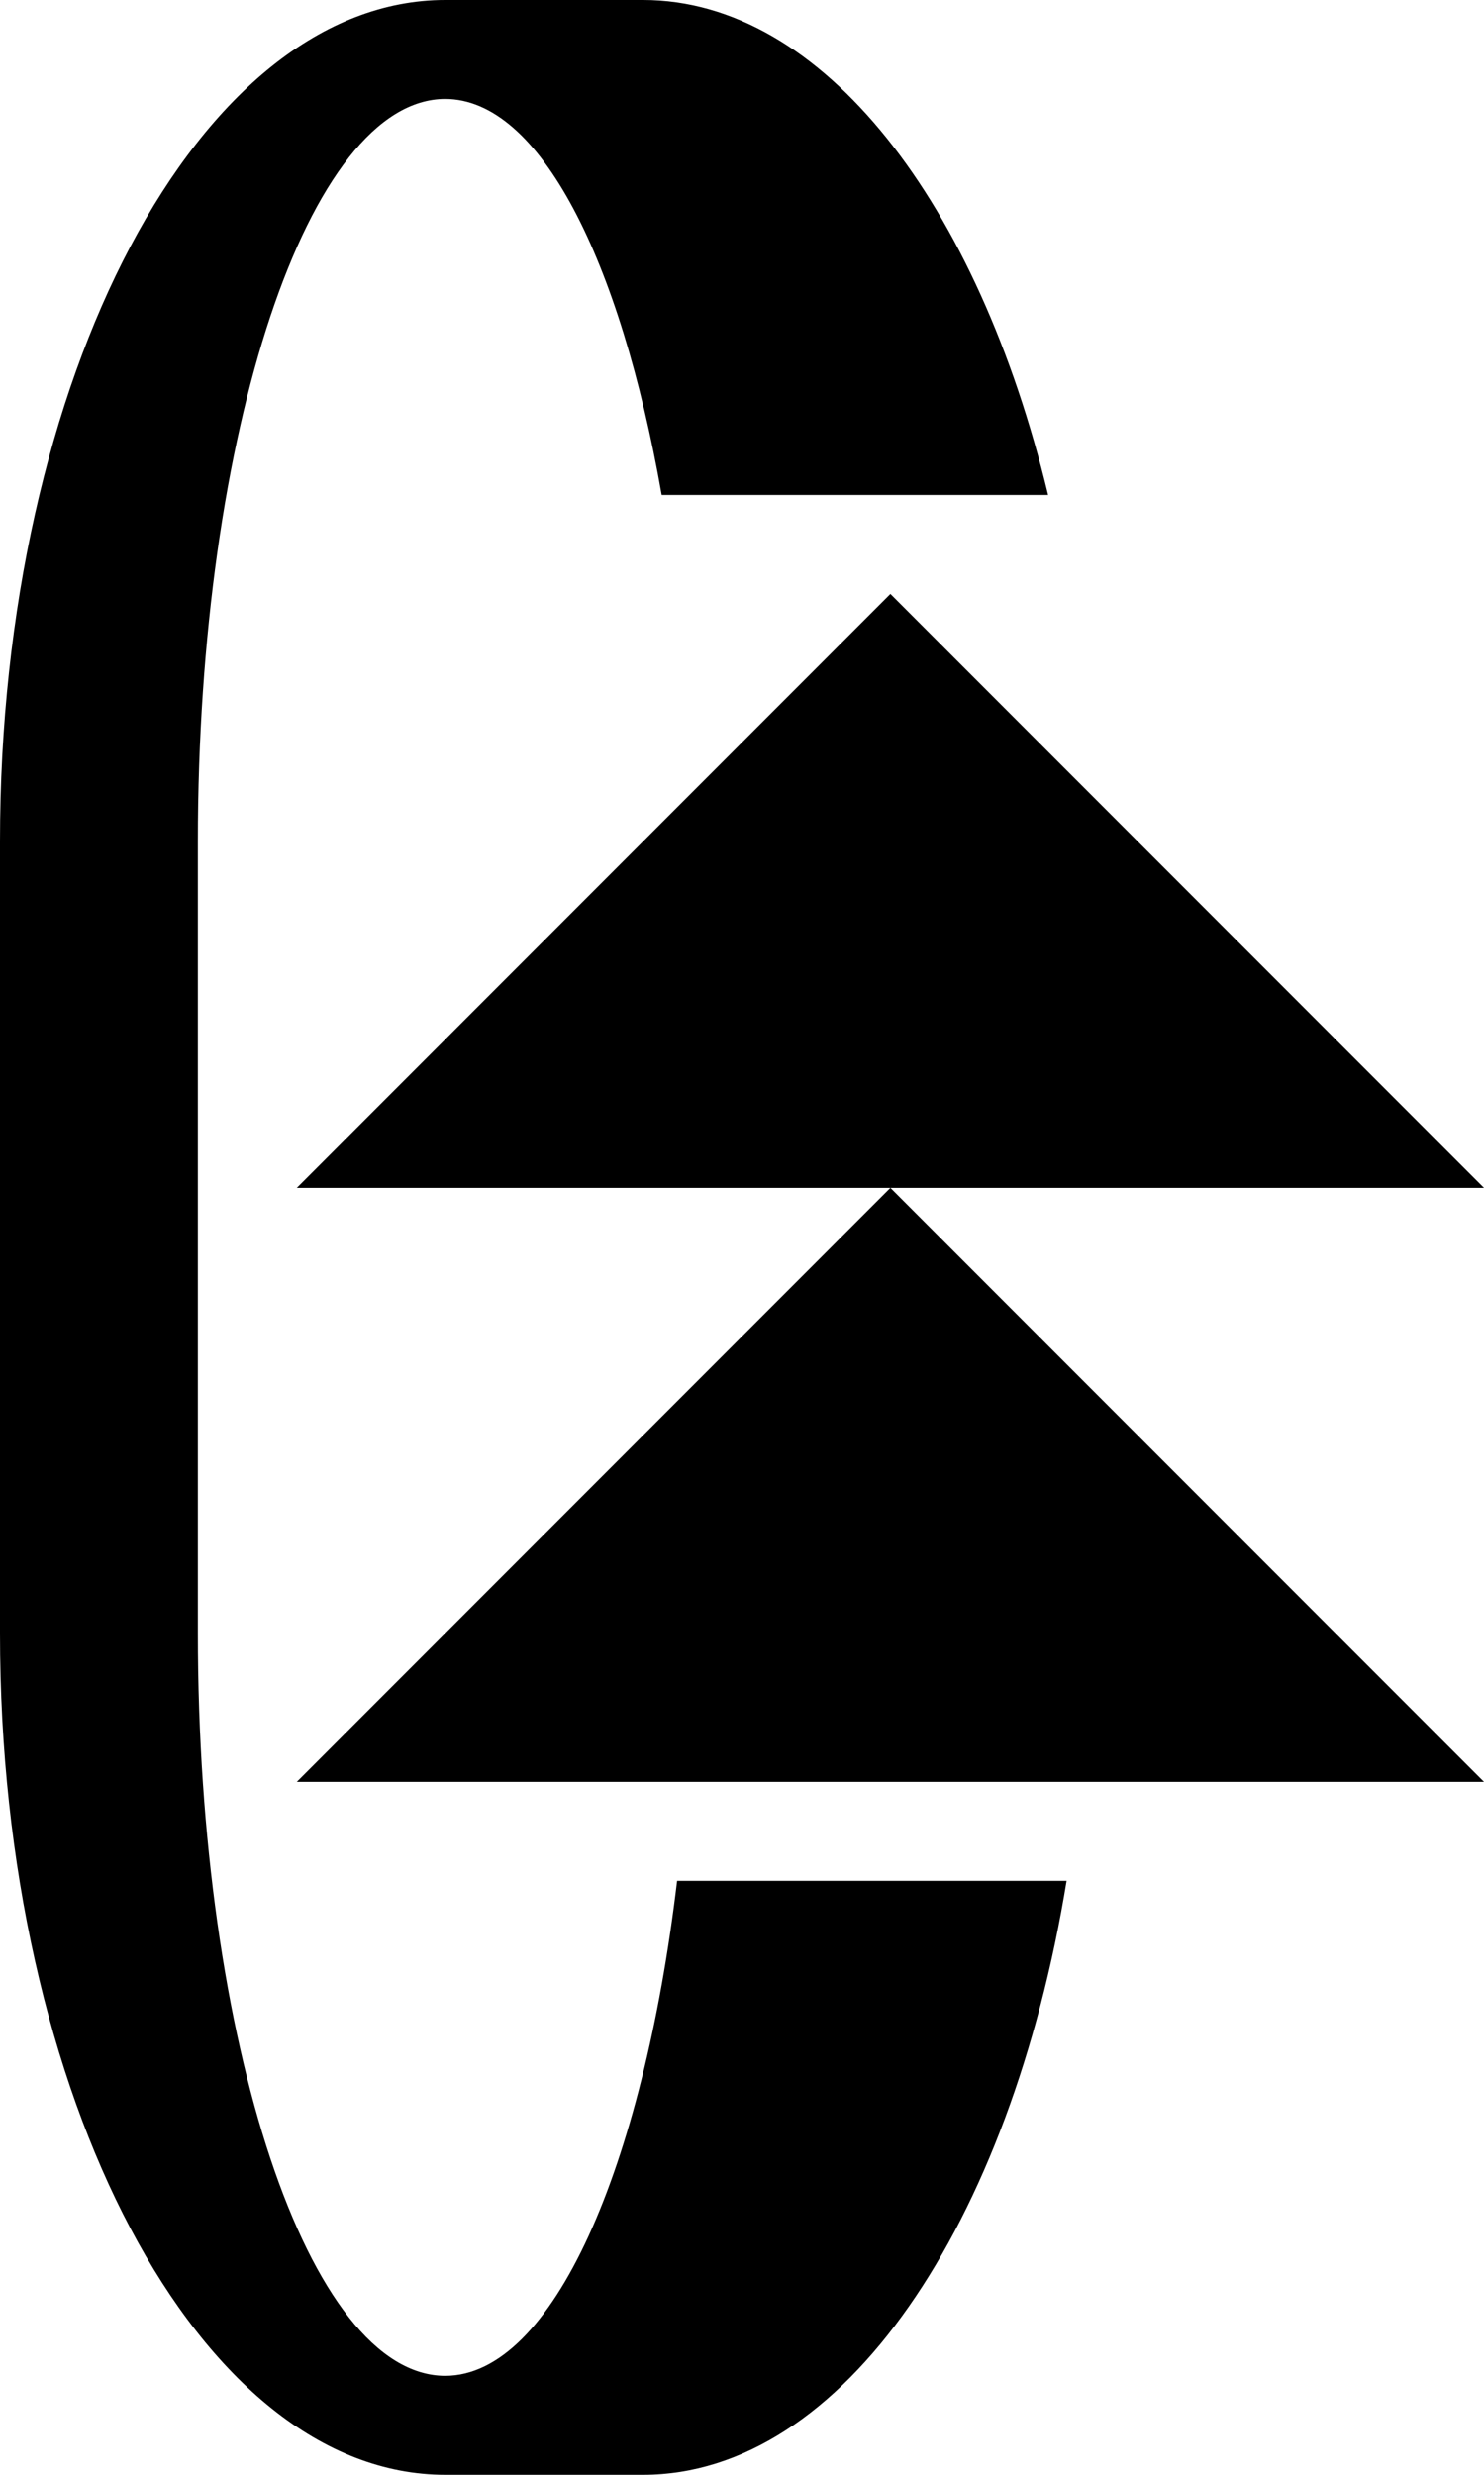 <svg xmlns="http://www.w3.org/2000/svg" version="1.0" width="15" height="25"><path d="M3 12h12L9 6l-6 6z"/><path d="M4.5 0C2.015 0 0 3.806 0 8.5v8C0 21.194 2.015 25 4.5 25h2c2.022 0 3.714-2.532 4.281-6H6.844c-.346 2.9-1.259 5-2.344 5C3.12 24 2 20.642 2 16.5v-8C2 4.358 3.12 1 4.5 1c.957 0 1.77 1.624 2.188 4h3.906C9.888 2.06 8.32 0 6.5 0h-2z"/><path d="M3 18h12l-6-6-6 6z"/></svg>